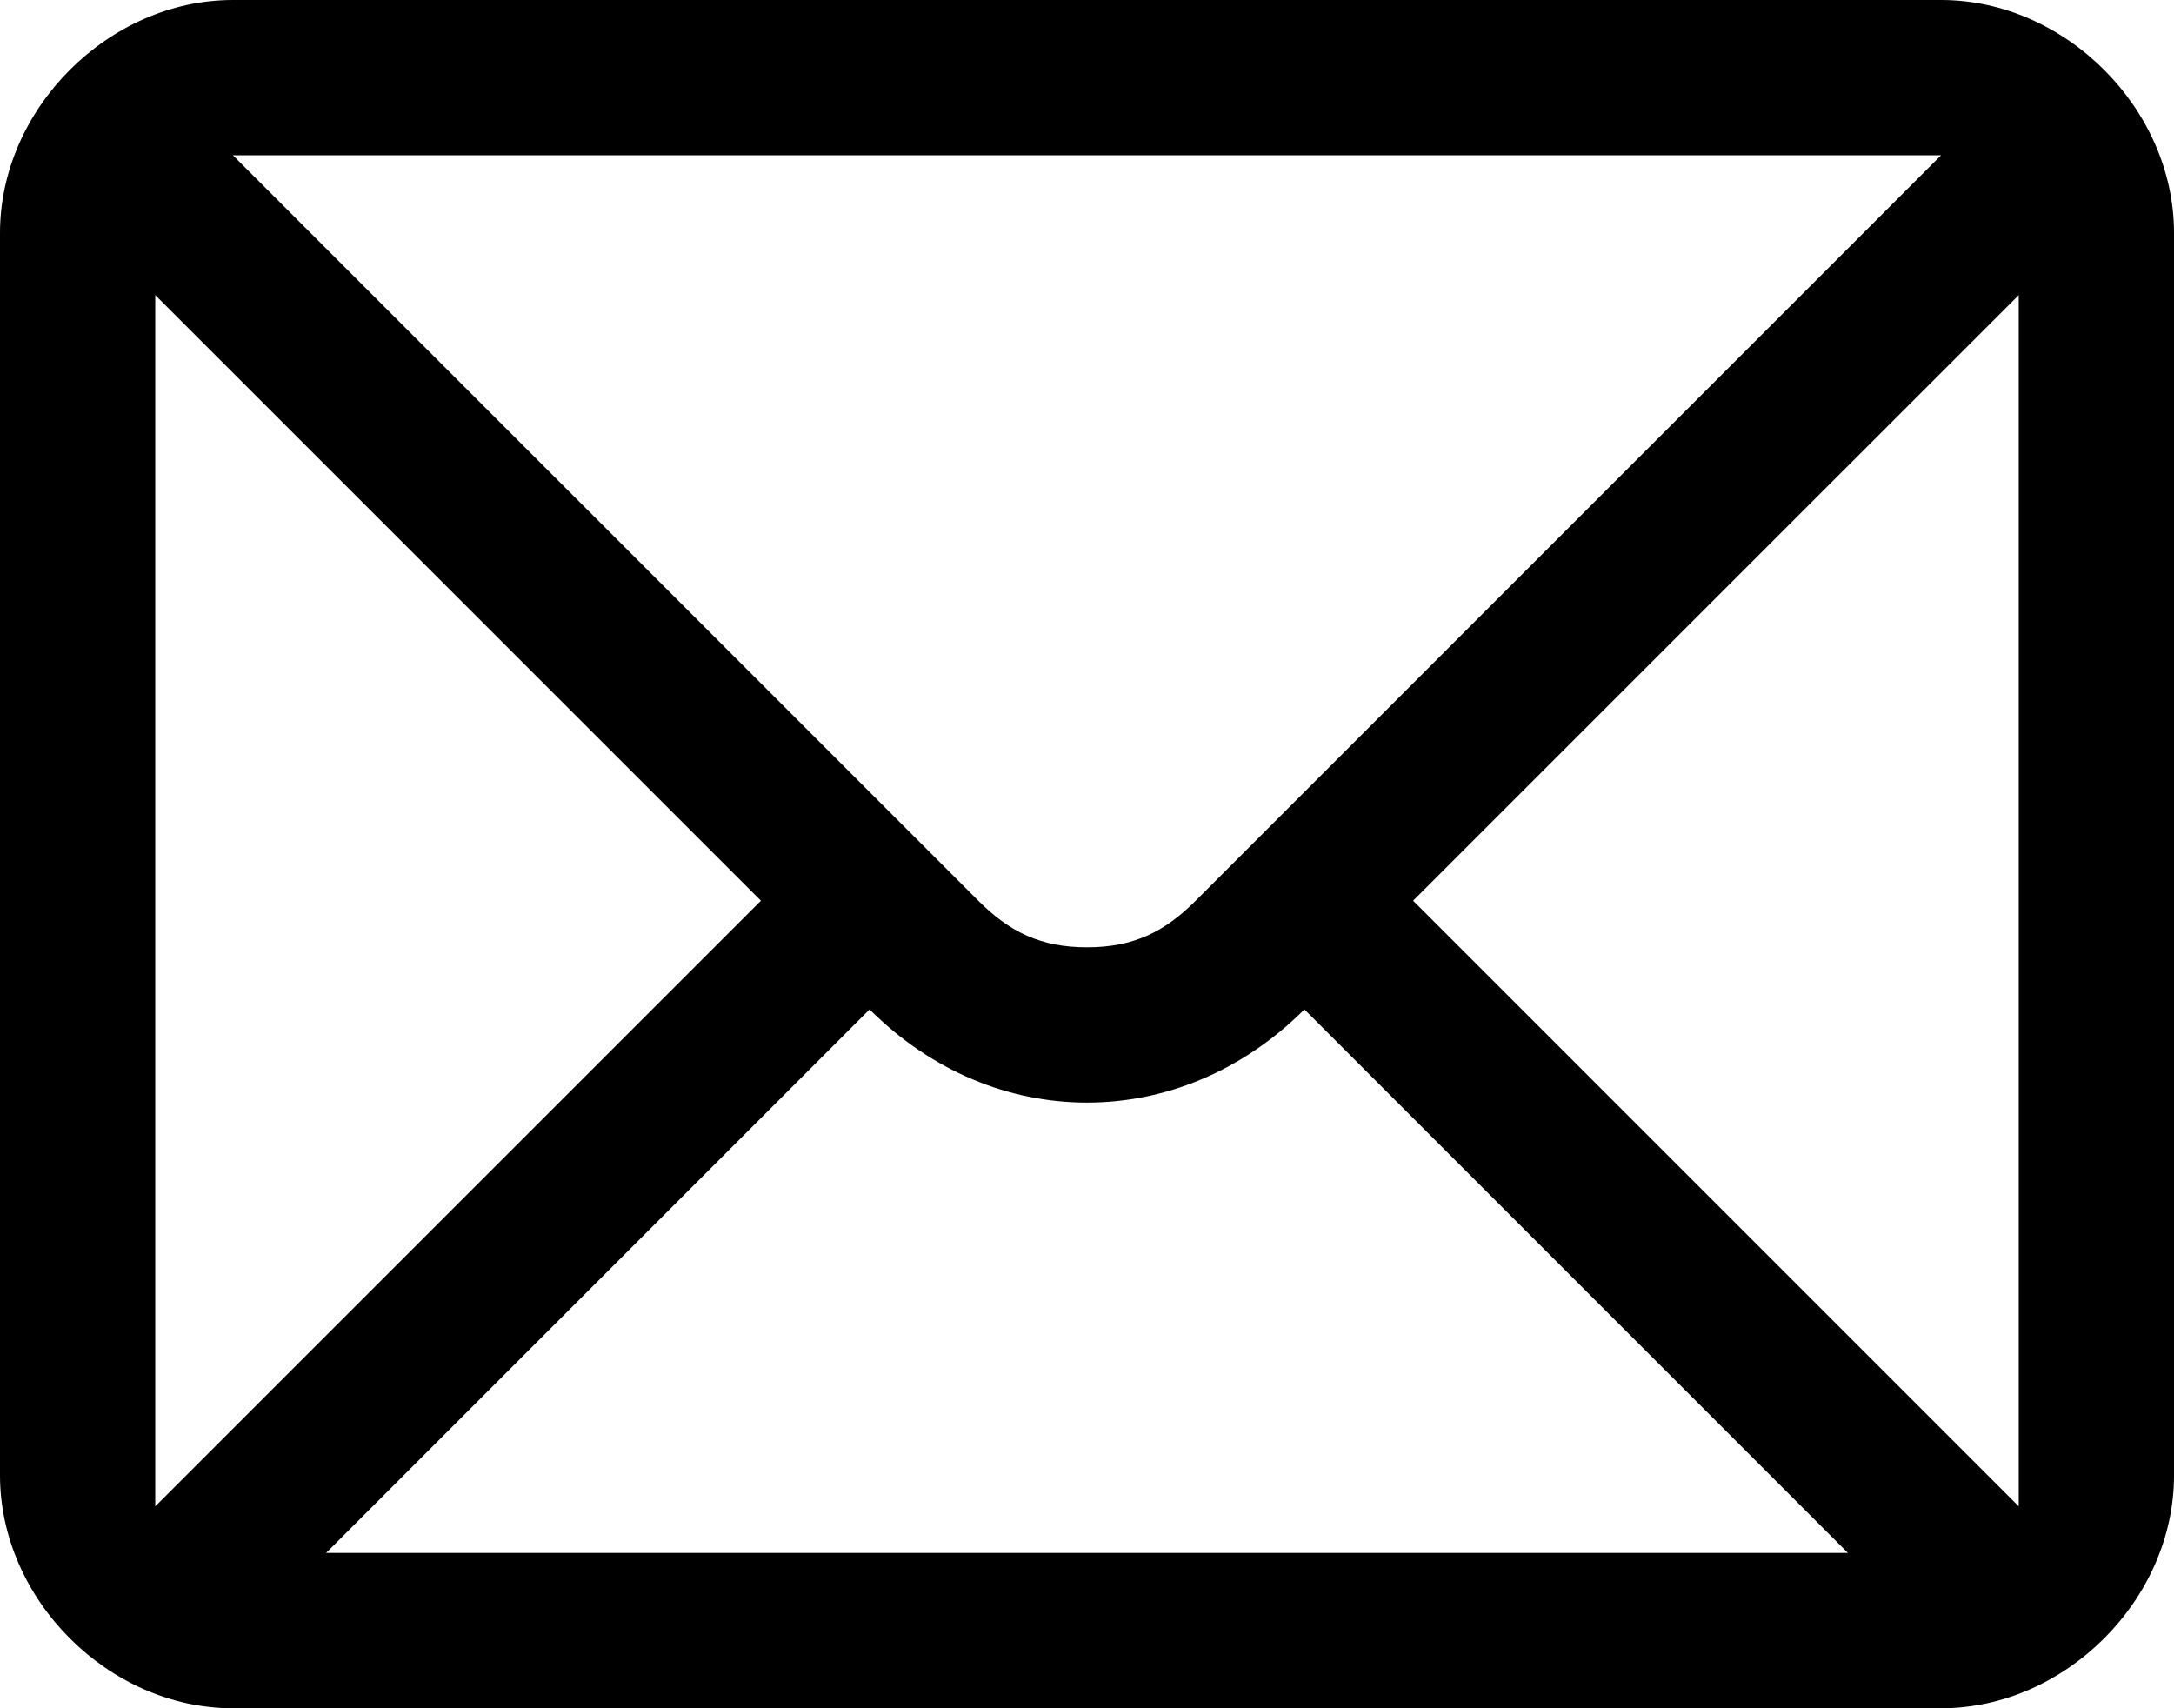 <svg xmlns="http://www.w3.org/2000/svg" xmlns:xlink="http://www.w3.org/1999/xlink" width="50" height="39.286" viewBox="0 0 50 39.286" fill="none">
<path d="M44.643 5.96045e-06L5.357 5.96045e-06C2.5 5.96045e-06 3.72529e-07 2.5 3.72529e-07 5.357L3.72529e-07 33.929C3.72529e-07 36.786 2.5 39.286 5.357 39.286L44.643 39.286C47.5 39.286 50 36.786 50 33.929L50 5.357C50 2.5 47.5 1.11759e-06 44.643 1.11759e-06L44.643 5.96045e-06ZM5.357 3.571L44.643 3.571L27.5 20.714C26.786 21.429 26.071 21.786 25 21.786C23.929 21.786 23.214 21.429 22.5 20.714L5.357 3.571ZM3.571 34.643L3.571 6.786L17.5 20.714L3.571 34.643ZM7.5 35.714L20 23.214C21.429 24.643 23.214 25.357 25 25.357C26.786 25.357 28.571 24.643 30 23.214L32.143 21.071L30 23.214L42.5 35.714L7.5 35.714ZM46.429 33.929L46.429 34.643L32.5 20.714L46.429 6.786L46.429 33.929Z"   fill="#000000" >
</path>
</svg>
